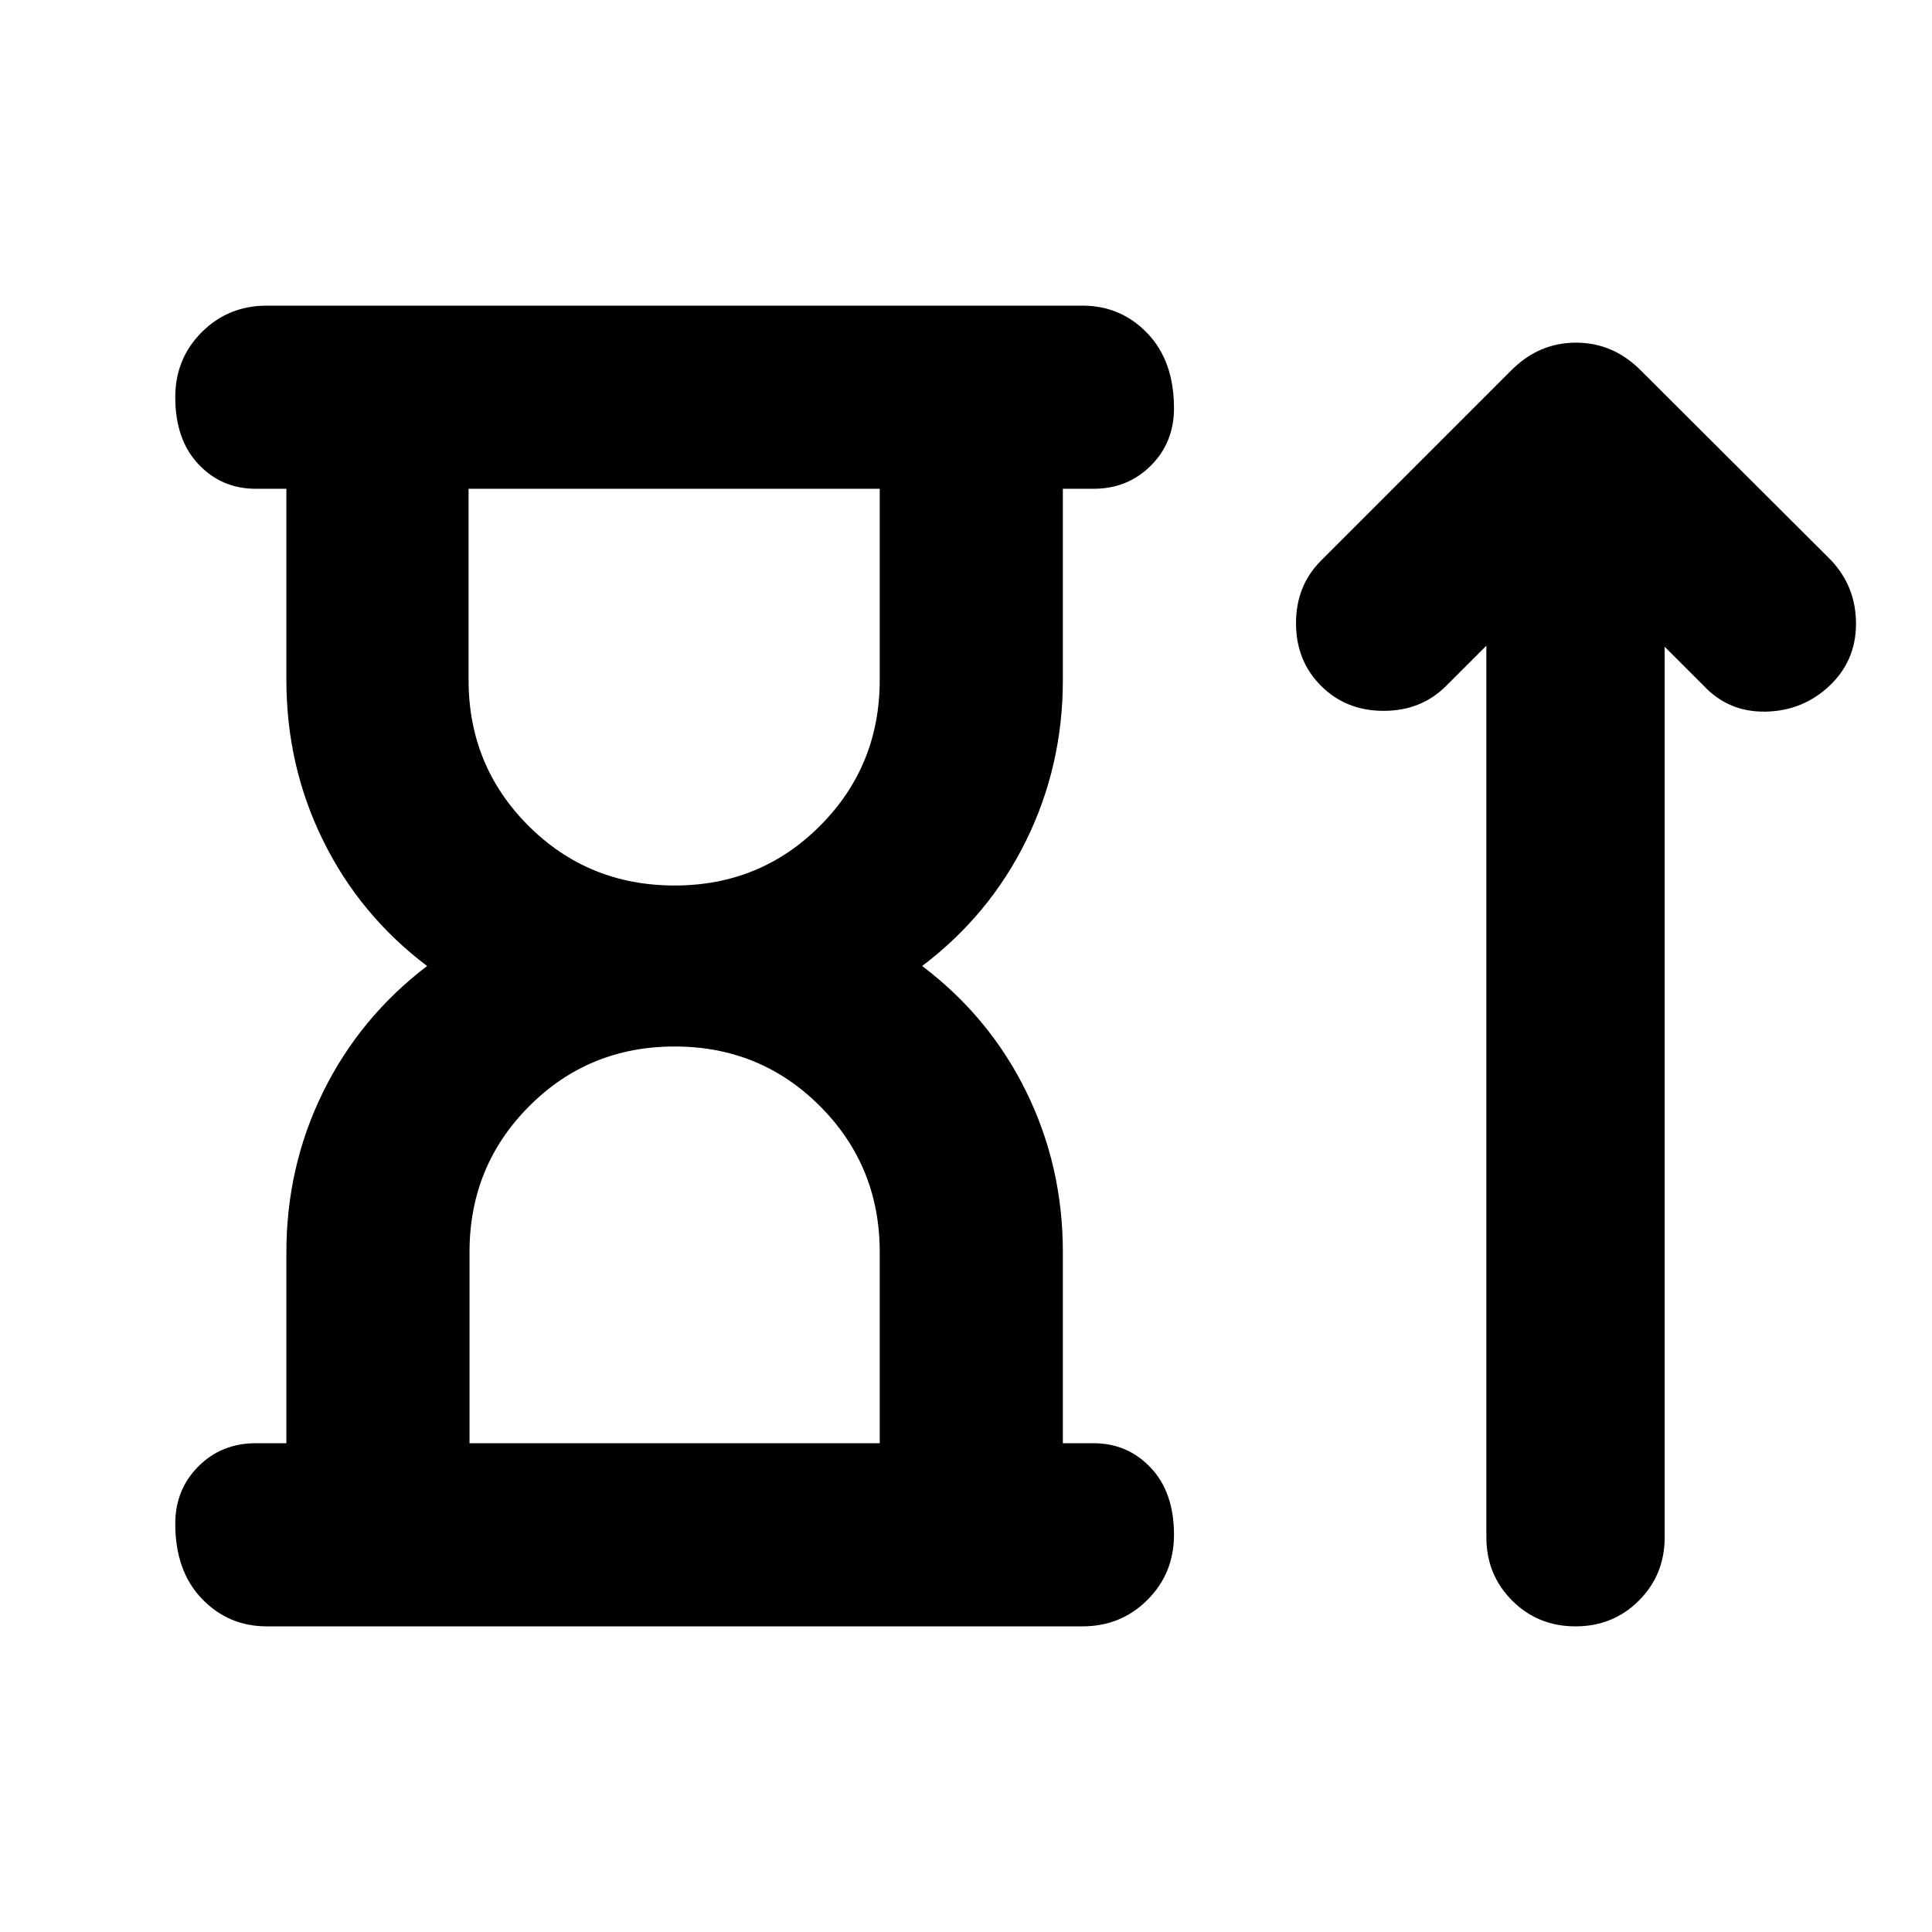 <svg xmlns="http://www.w3.org/2000/svg" height="24" viewBox="0 -960 960 960" width="24"><path d="M335.22-520q42.71 0 72.31-29.72 29.6-29.71 29.6-72.43v-94.98h-204.3v94.98q0 42.72 29.71 72.43Q292.26-520 335.22-520ZM233.3-242.87h203.83v-94.98q0-42.72-29.6-72.43Q377.93-440 335.22-440q-42.72 0-72.32 29.72-29.6 29.71-29.6 72.43v94.98Zm-91 0v-94.74q0-42.72 18.24-79.79 18.24-37.08 51.68-62.6-33.44-25.28-51.68-62.36-18.24-37.07-18.24-79.79v-94.98h-15.21q-17 0-28.5-12.22t-11.5-33.28q0-19.15 13.17-32.33 13.17-13.17 32.33-13.17h405.26q19.15 0 32.32 13.77 13.18 13.77 13.18 37.23 0 17-11.5 28.5t-28.5 11.5h-15.22v94.98q0 42.72-18.24 79.79-18.24 37.08-51.67 62.36 33.43 25.28 51.67 62.36 18.24 37.07 18.24 79.79v94.98h15.22q17 0 28.5 12.22t11.5 33.28q0 19.15-13.18 32.33-13.17 13.17-32.32 13.17H132.59q-19.16 0-32.33-13.77-13.17-13.77-13.17-37.23 0-17 11.5-28.5t28.5-11.5h15.21Zm192.68-474.26Zm.24 474.26Zm403.35-396.28-19.94 19.93q-12.43 12.44-31.11 12.44-18.67 0-31.11-12.44-12.43-12.43-12.43-31.11 0-18.67 12.43-31.1l94.63-94.64q13.68-13.67 32.07-13.67t32.06 13.67l94.63 94.4q12.44 13.19 12.44 31.6 0 18.42-13.2 30.85-13.19 12.44-31.61 12.82-18.41.38-30.84-12.82l-19.42-19.41v442.46q0 18.67-12.81 31.49-12.82 12.81-31.49 12.81-18.67 0-31.49-12.81-12.81-12.82-12.81-31.49v-442.98Z"/></svg>